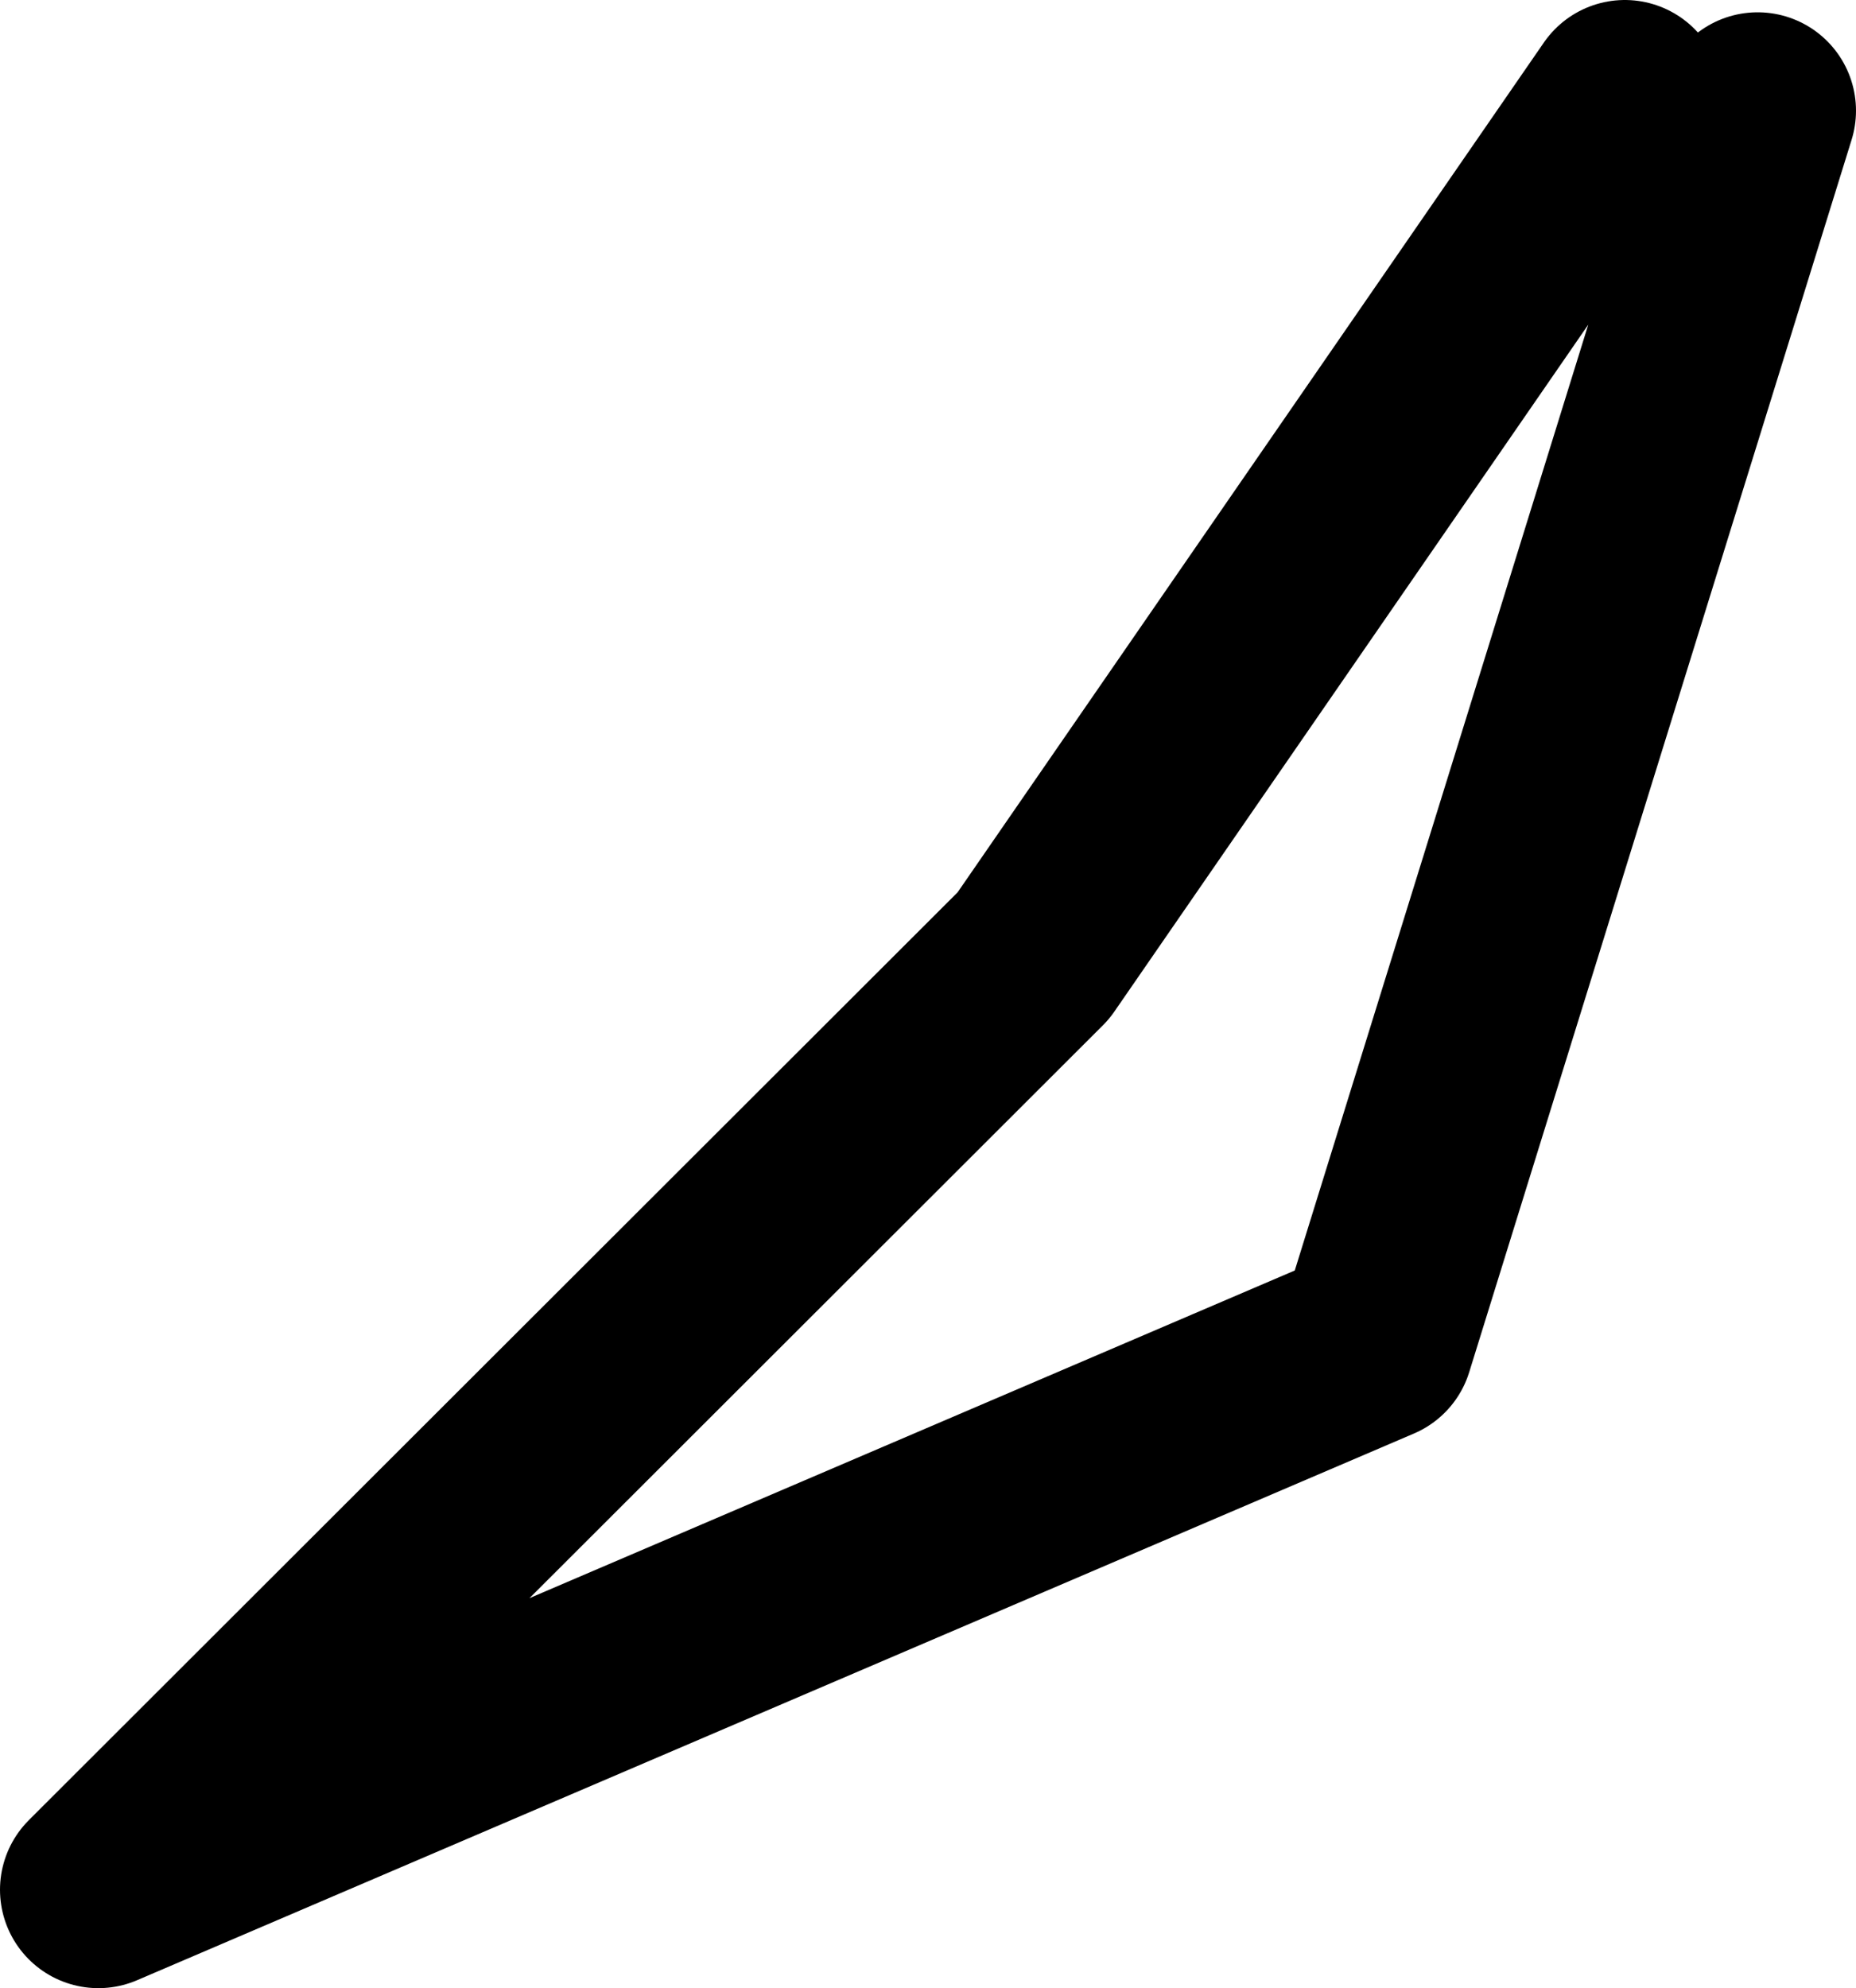 <?xml version="1.0" encoding="UTF-8" standalone="no"?>
<svg xmlns:ffdec="https://www.free-decompiler.com/flash" xmlns:xlink="http://www.w3.org/1999/xlink" ffdec:objectType="shape" height="161.65px" width="150.95px" xmlns="http://www.w3.org/2000/svg">
  <g transform="matrix(1.0, 0.0, 0.0, 1.0, 371.4, 118.75)">
    <path d="M-228.45 -109.75 L-259.55 -9.55 -363.4 34.9 -287.35 -41.05 -239.25 -110.75" fill="none" stroke="#000000" stroke-linecap="round" stroke-linejoin="round" stroke-width="16.0"/>
  </g>
</svg>
